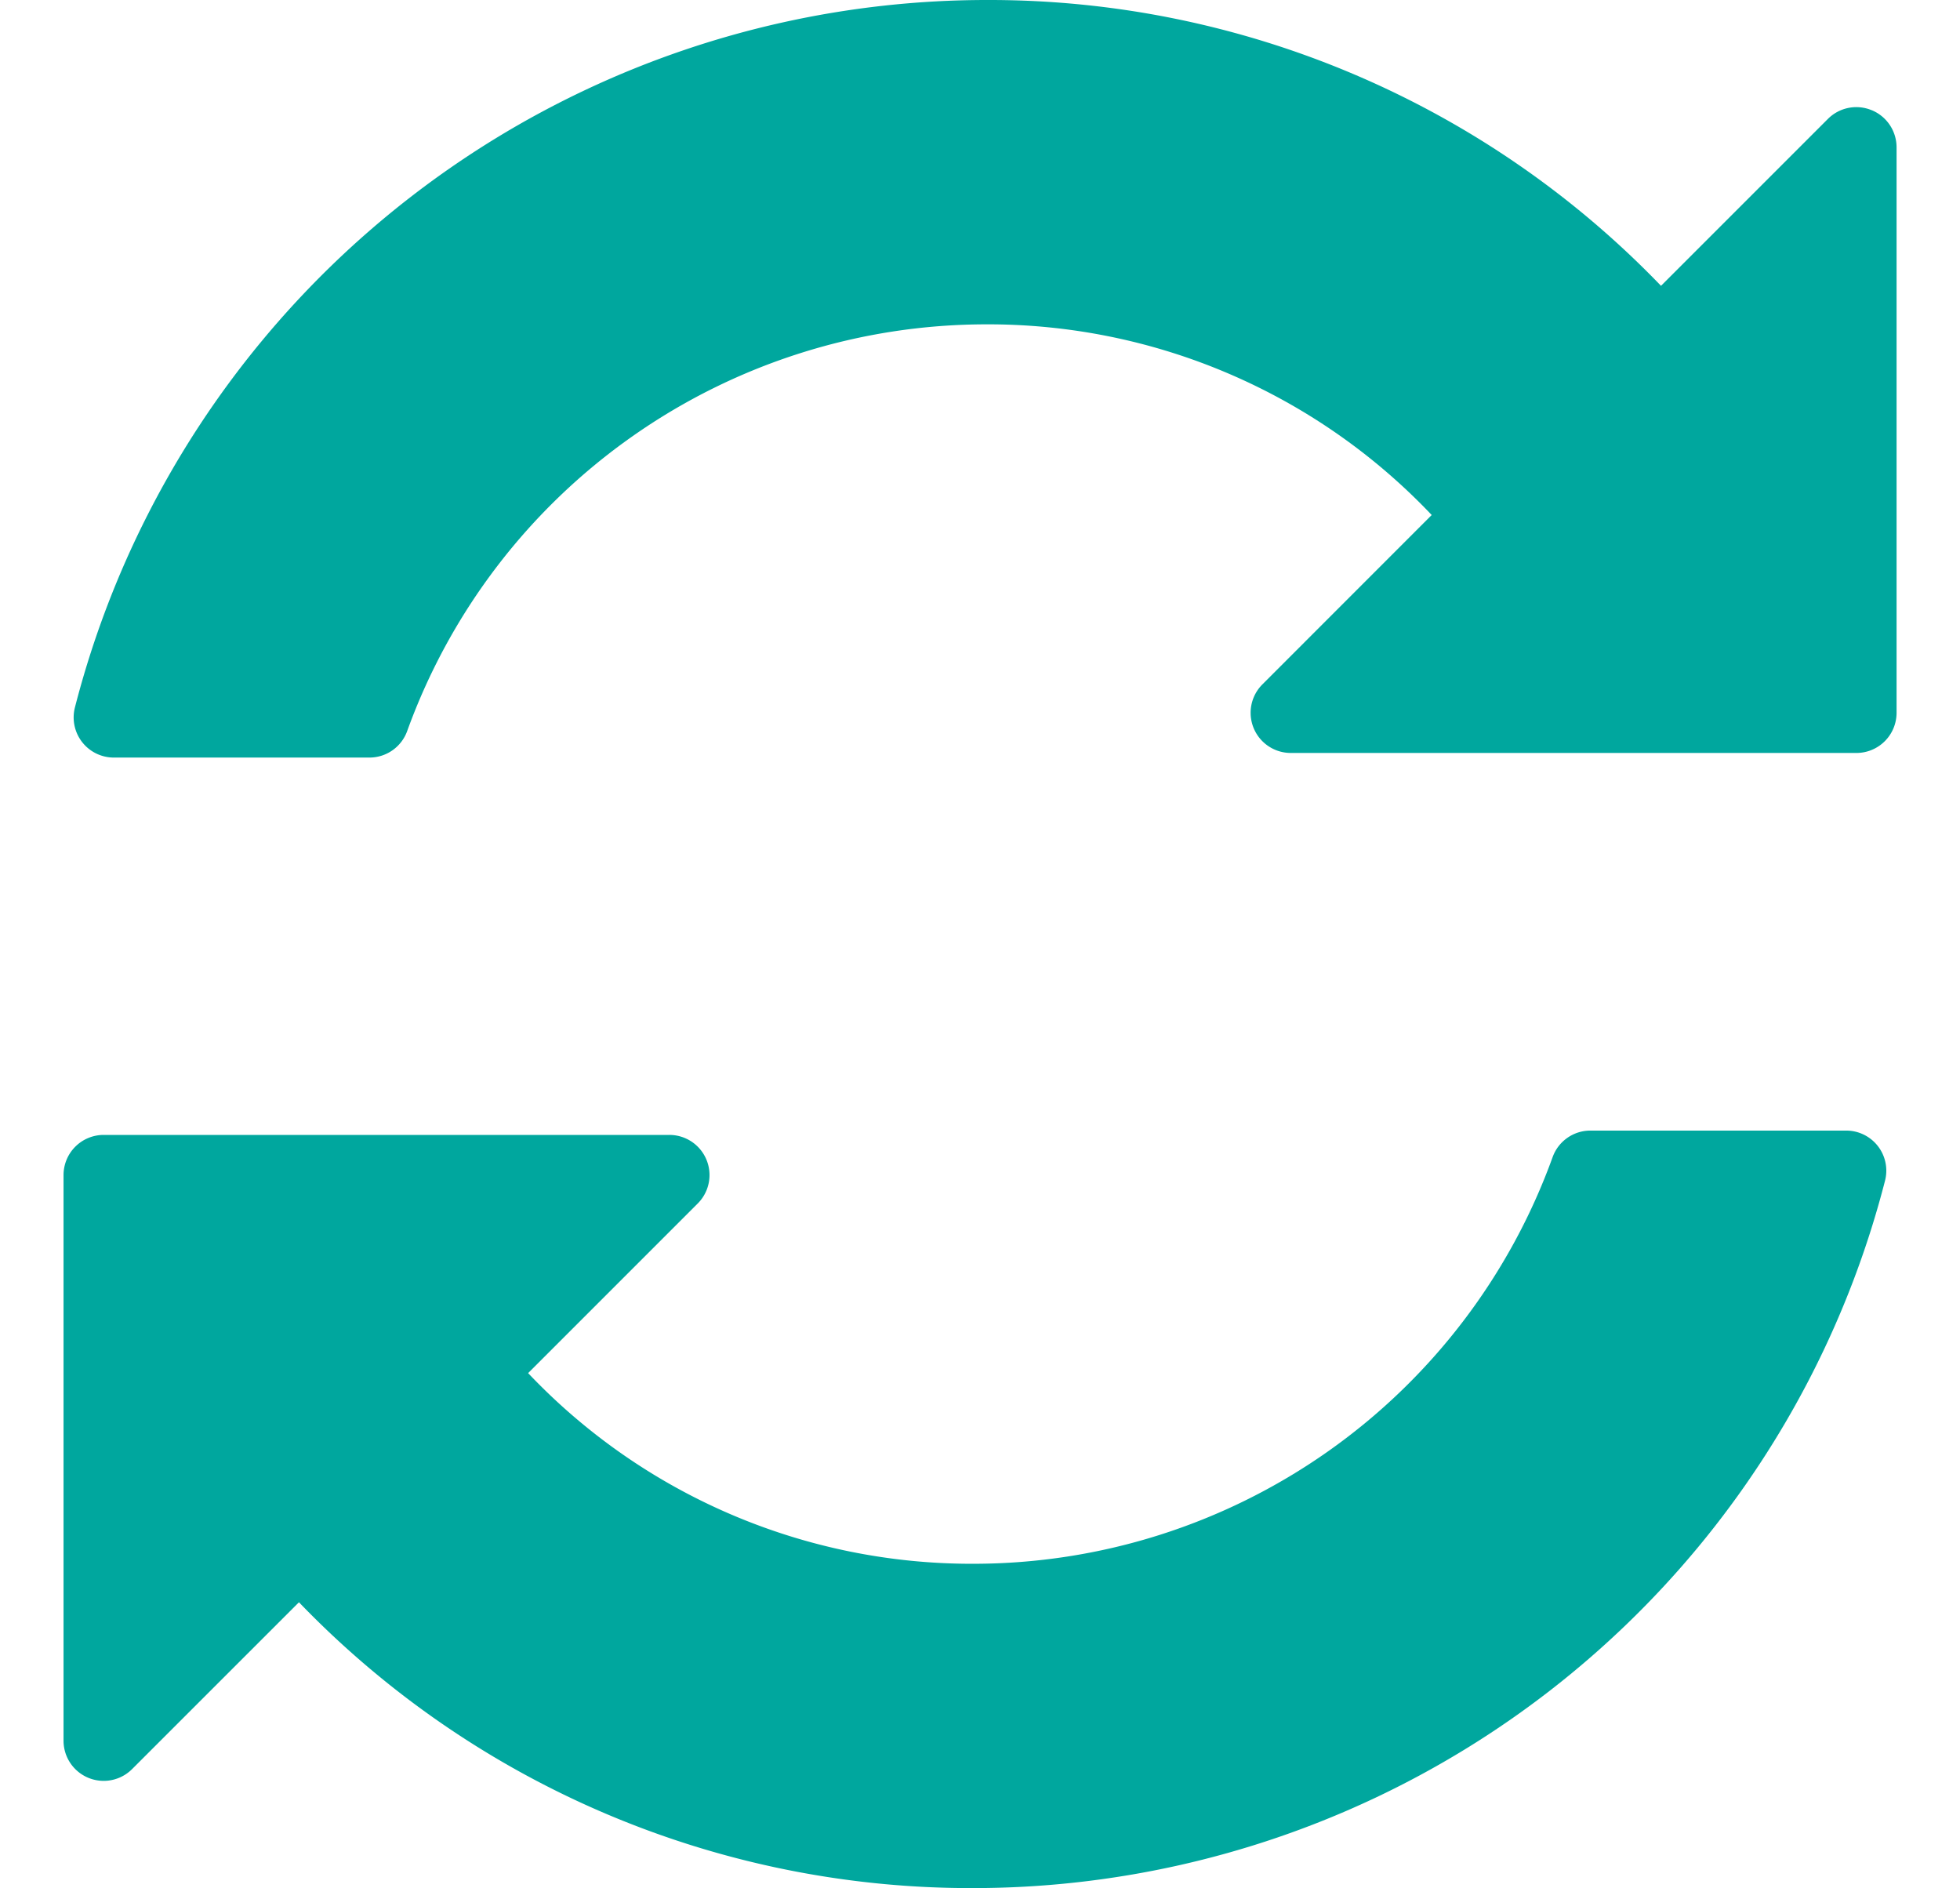 <svg xmlns="http://www.w3.org/2000/svg" width="11.492" height="11.07" viewBox="0 0 52.492 54.07">
  <g id="Group_150028" data-name="Group 150028" transform="translate(-1.374)">
    <path id="Path_102617" data-name="Path 102617" d="M53.156,3.156a1.147,1.147,0,0,0-1.253.249l-4.78,4.78A26.7,26.7,0,0,0,27.828,0,26.969,26.969,0,0,0,1.7,20.258a1.15,1.15,0,0,0,1.113,1.436h7.322a1.149,1.149,0,0,0,1.079-.755,17.642,17.642,0,0,1,16.6-11.651,17.5,17.5,0,0,1,12.742,5.46L35.706,19.6a1.15,1.15,0,0,0,.813,1.962h16.2a1.15,1.15,0,0,0,1.15-1.15V4.218a1.151,1.151,0,0,0-.71-1.062Zm-.732,29.22H45.1a1.149,1.149,0,0,0-1.079.754,17.642,17.642,0,0,1-16.6,11.651,17.5,17.5,0,0,1-12.742-5.46l4.853-4.853A1.15,1.15,0,0,0,18.72,32.5H2.524a1.15,1.15,0,0,0-1.15,1.15v16.2a1.15,1.15,0,0,0,1.962.812l4.78-4.779a26.7,26.7,0,0,0,19.295,8.185A26.969,26.969,0,0,0,53.538,33.813a1.148,1.148,0,0,0-1.113-1.437Z" transform="translate(0)" fill="#00a79e"/>
  </g>
</svg>
